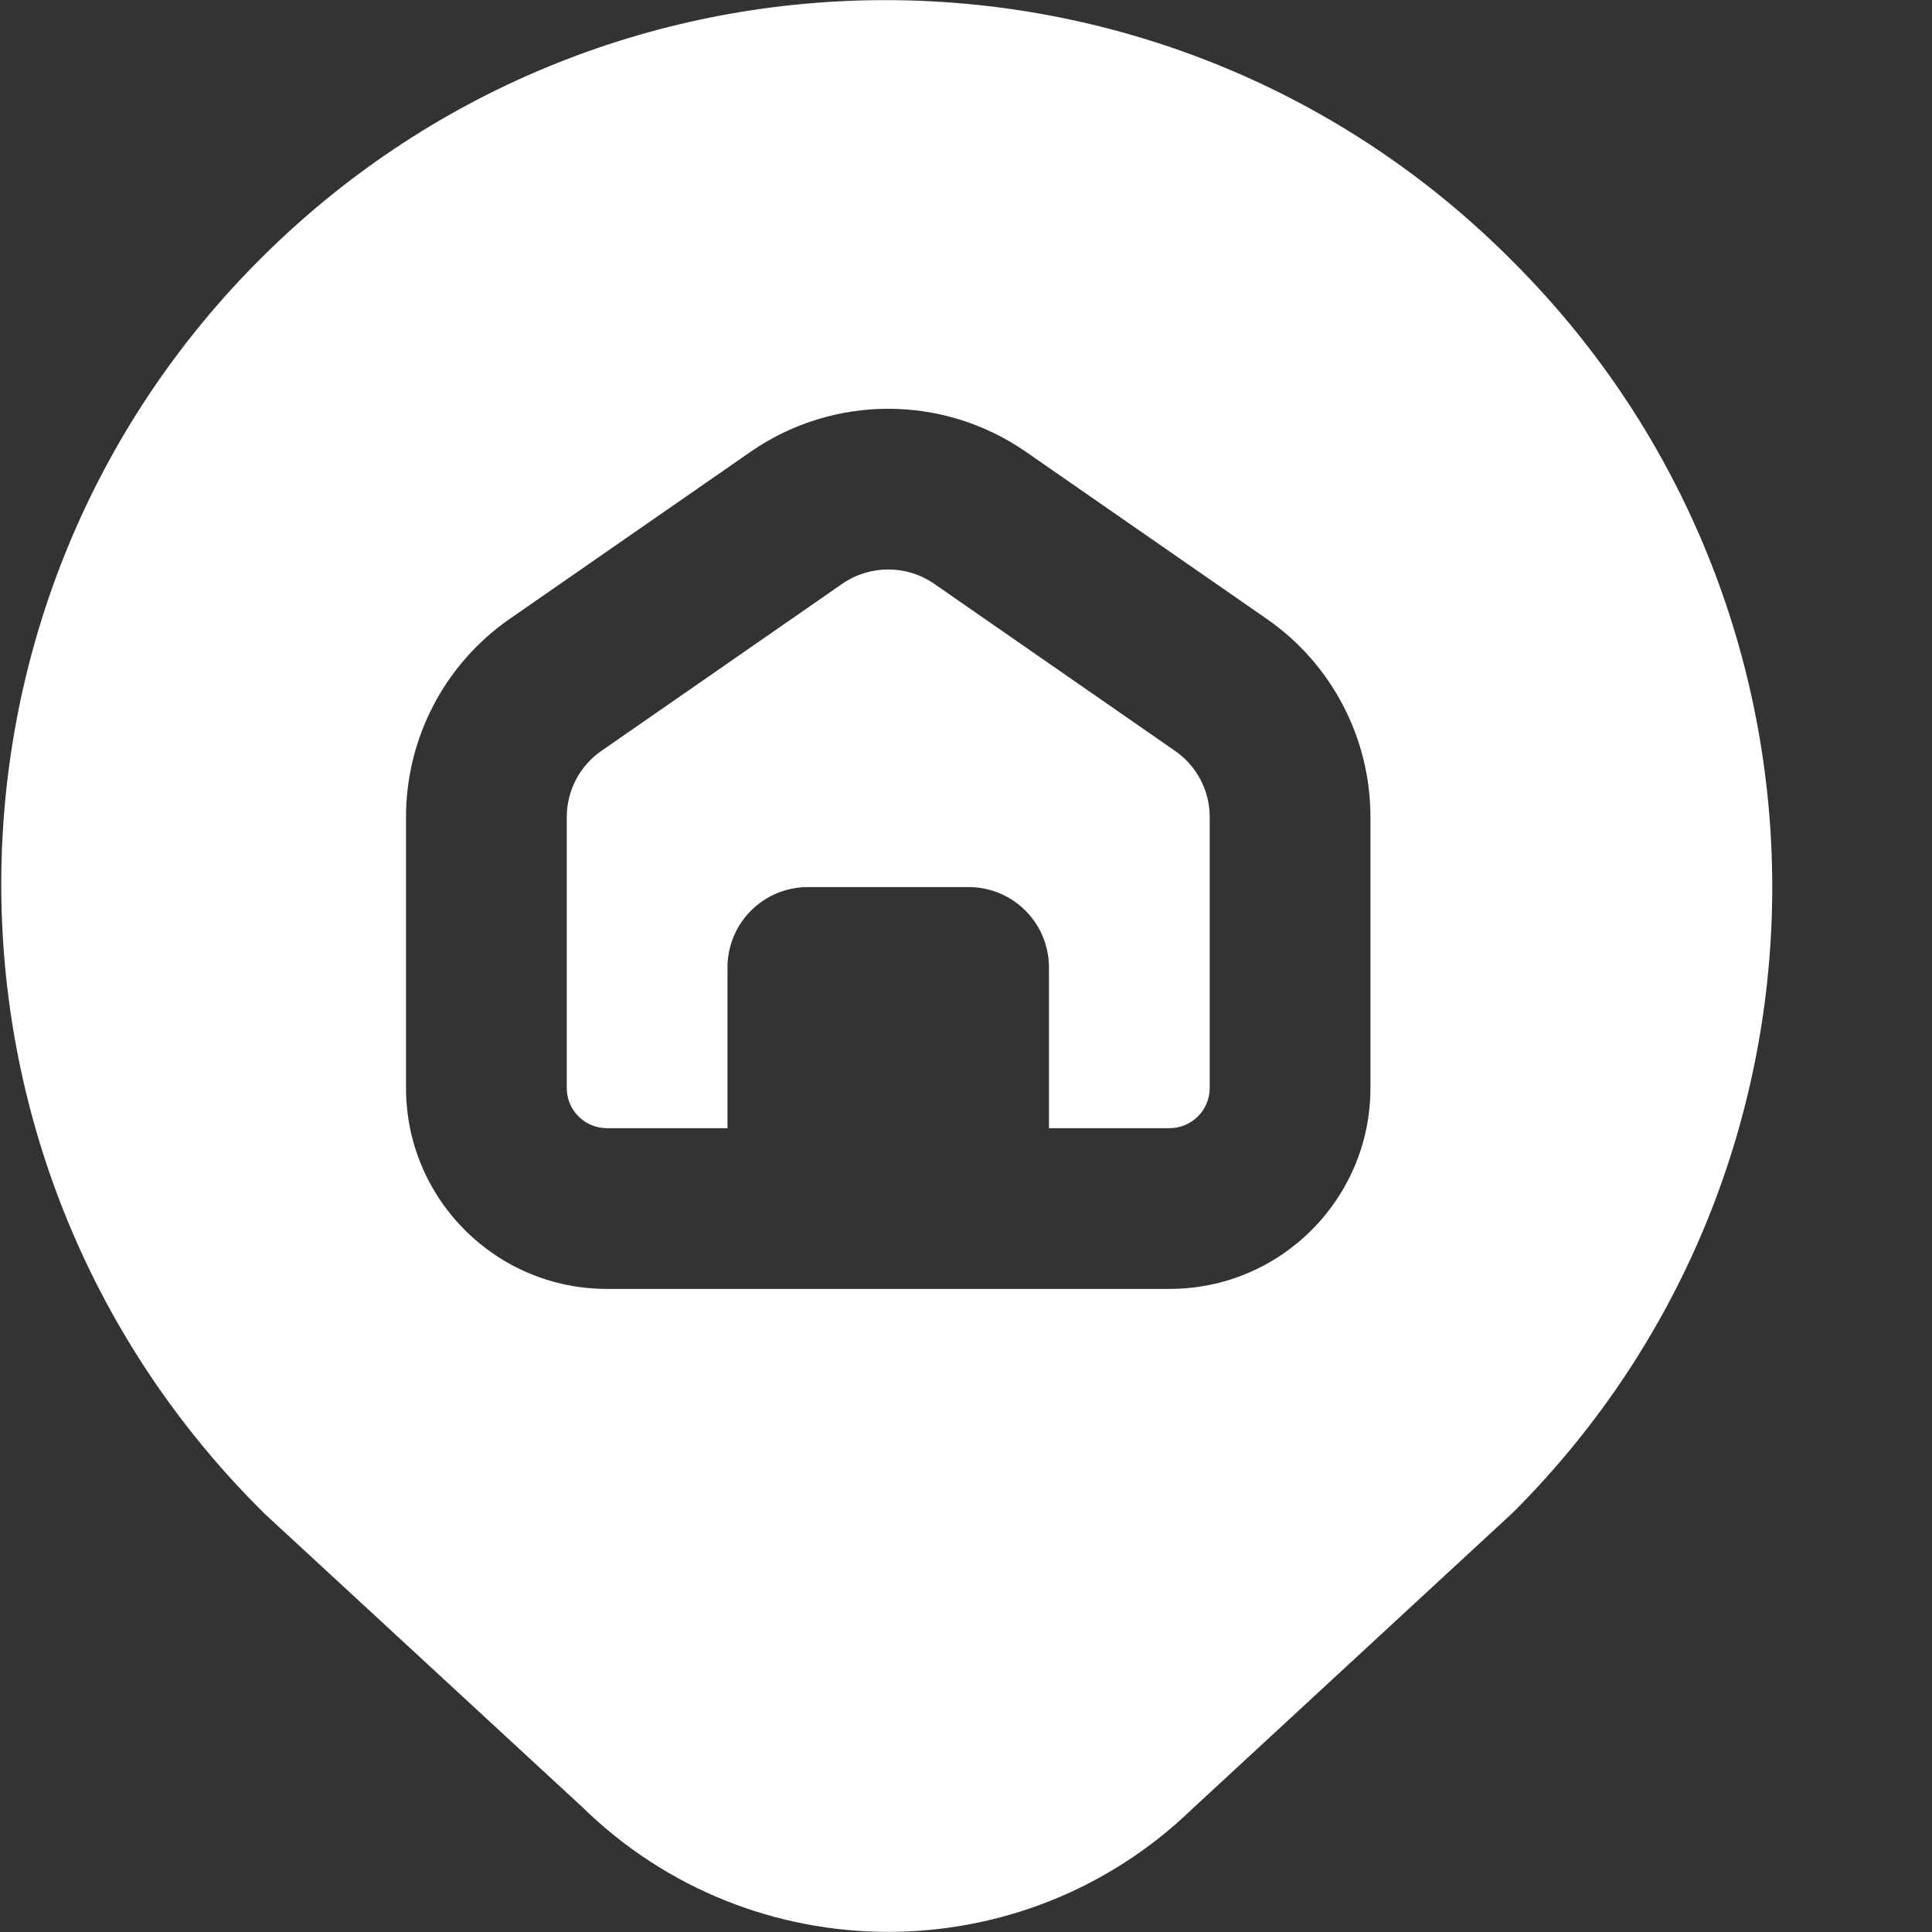 <svg width="512" height="512" viewBox="0 0 512 512" fill="none" xmlns="http://www.w3.org/2000/svg">
<rect x="0" y="0" width="512" height="512" fill="#333333" stroke="none"/>
<path d="M401.049 69.426C309.983 -22.492 161.645 -23.183 69.727 67.884C-22.191 158.951 -22.882 307.288 68.185 399.206C68.895 399.922 69.609 400.634 70.328 401.341L154.308 478.889C199.194 522.827 270.91 523.016 316.027 479.315L401.05 400.745C492.538 309.253 492.538 160.919 401.049 69.426ZM363.181 288.332C363.181 317.739 339.342 341.578 309.935 341.578H160.846C131.439 341.578 107.6 317.739 107.6 288.332V216.514C107.6 195.568 117.865 175.952 135.075 164.013L198.97 119.691C220.888 104.545 249.892 104.545 271.811 119.691L335.706 164.013C352.916 175.952 363.181 195.568 363.181 216.514V288.332ZM320.584 216.513V288.331C320.584 294.212 315.816 298.98 309.935 298.98H277.987V256.383C277.987 244.62 268.451 235.085 256.689 235.085H214.092C202.329 235.085 192.794 244.621 192.794 256.383V298.98H160.846C154.965 298.98 150.197 294.212 150.197 288.331V216.513C150.195 209.529 153.617 202.987 159.355 199.006L223.25 154.684C230.562 149.656 240.218 149.656 247.53 154.684L311.425 199.006C317.164 202.987 320.586 209.529 320.584 216.513Z" fill="white"/>
</svg>
